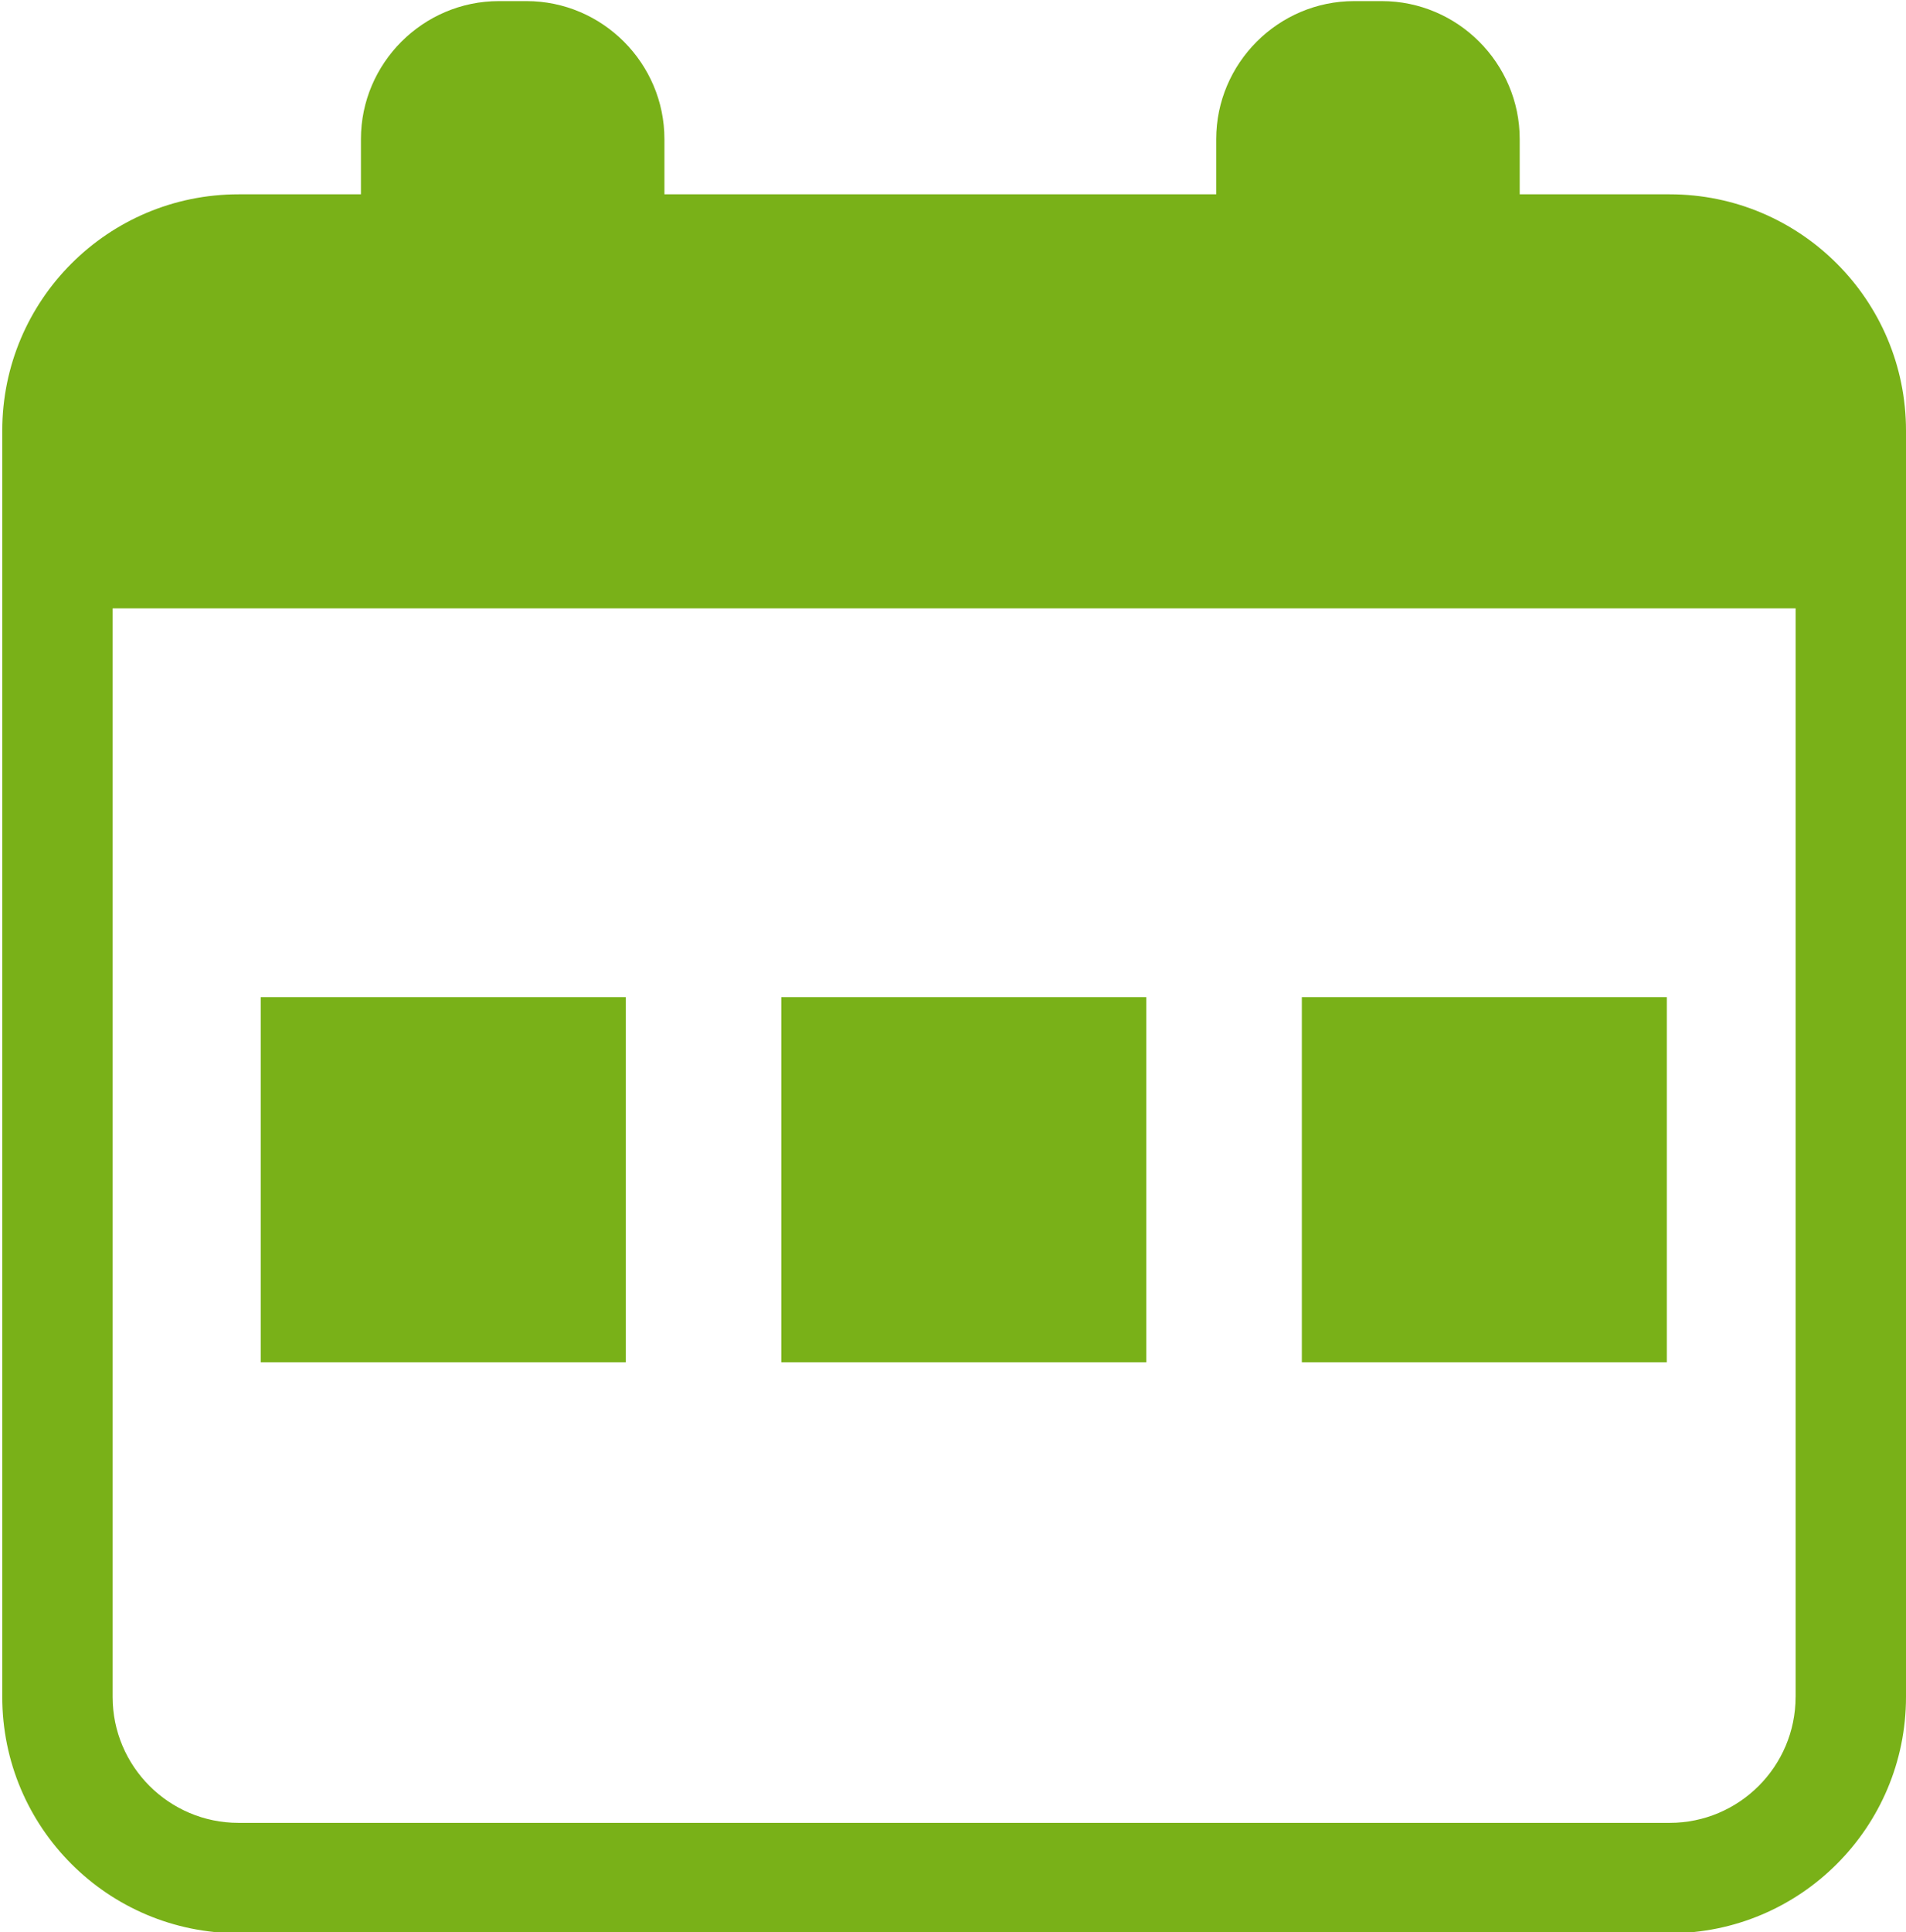 <?xml version="1.0" encoding="utf-8"?>
<!-- Generator: Adobe Illustrator 16.0.0, SVG Export Plug-In . SVG Version: 6.00 Build 0)  -->
<!DOCTYPE svg PUBLIC "-//W3C//DTD SVG 1.1//EN" "http://www.w3.org/Graphics/SVG/1.1/DTD/svg11.dtd">
<svg version="1.1" id="圖層_1" xmlns="http://www.w3.org/2000/svg" xmlns:xlink="http://www.w3.org/1999/xlink" x="0px" y="0px"
	 width="69.083px" height="70px" viewBox="0 0 69.083 70" enable-background="new 0 0 69.083 70" xml:space="preserve">
<g>
	<rect x="9.452" y="36.125" fill="#79B118" width="13.231" height="13.231"/>
	<rect x="28.318" y="36.125" fill="#79B118" width="13.23" height="13.231"/>
	<rect x="47.185" y="36.125" fill="#79B118" width="13.23" height="13.231"/>
	<path fill="#79B118" d="M60.52,7.04h-5.438v-2c0-2.75-2.25-5-5-5h-1c-2.75,0-5,2.25-5,5v2h-20v-2c0-2.75-2.25-5-5-5h-1
		c-2.75,0-5,2.25-5,5v2H8.645c-4.729,0-8.563,3.833-8.563,8.562v45.876c0,4.729,3.834,8.562,8.563,8.562H60.52
		c4.729,0,8.563-3.833,8.563-8.562V15.602C69.083,10.873,65.248,7.04,60.52,7.04z M65.081,61.479c0,2.515-2.046,4.562-4.562,4.562
		H8.645c-2.517,0-4.563-2.047-4.563-4.562V22.04h14.001h1h30h1h14.999V61.479z"/>
</g>
</svg>
